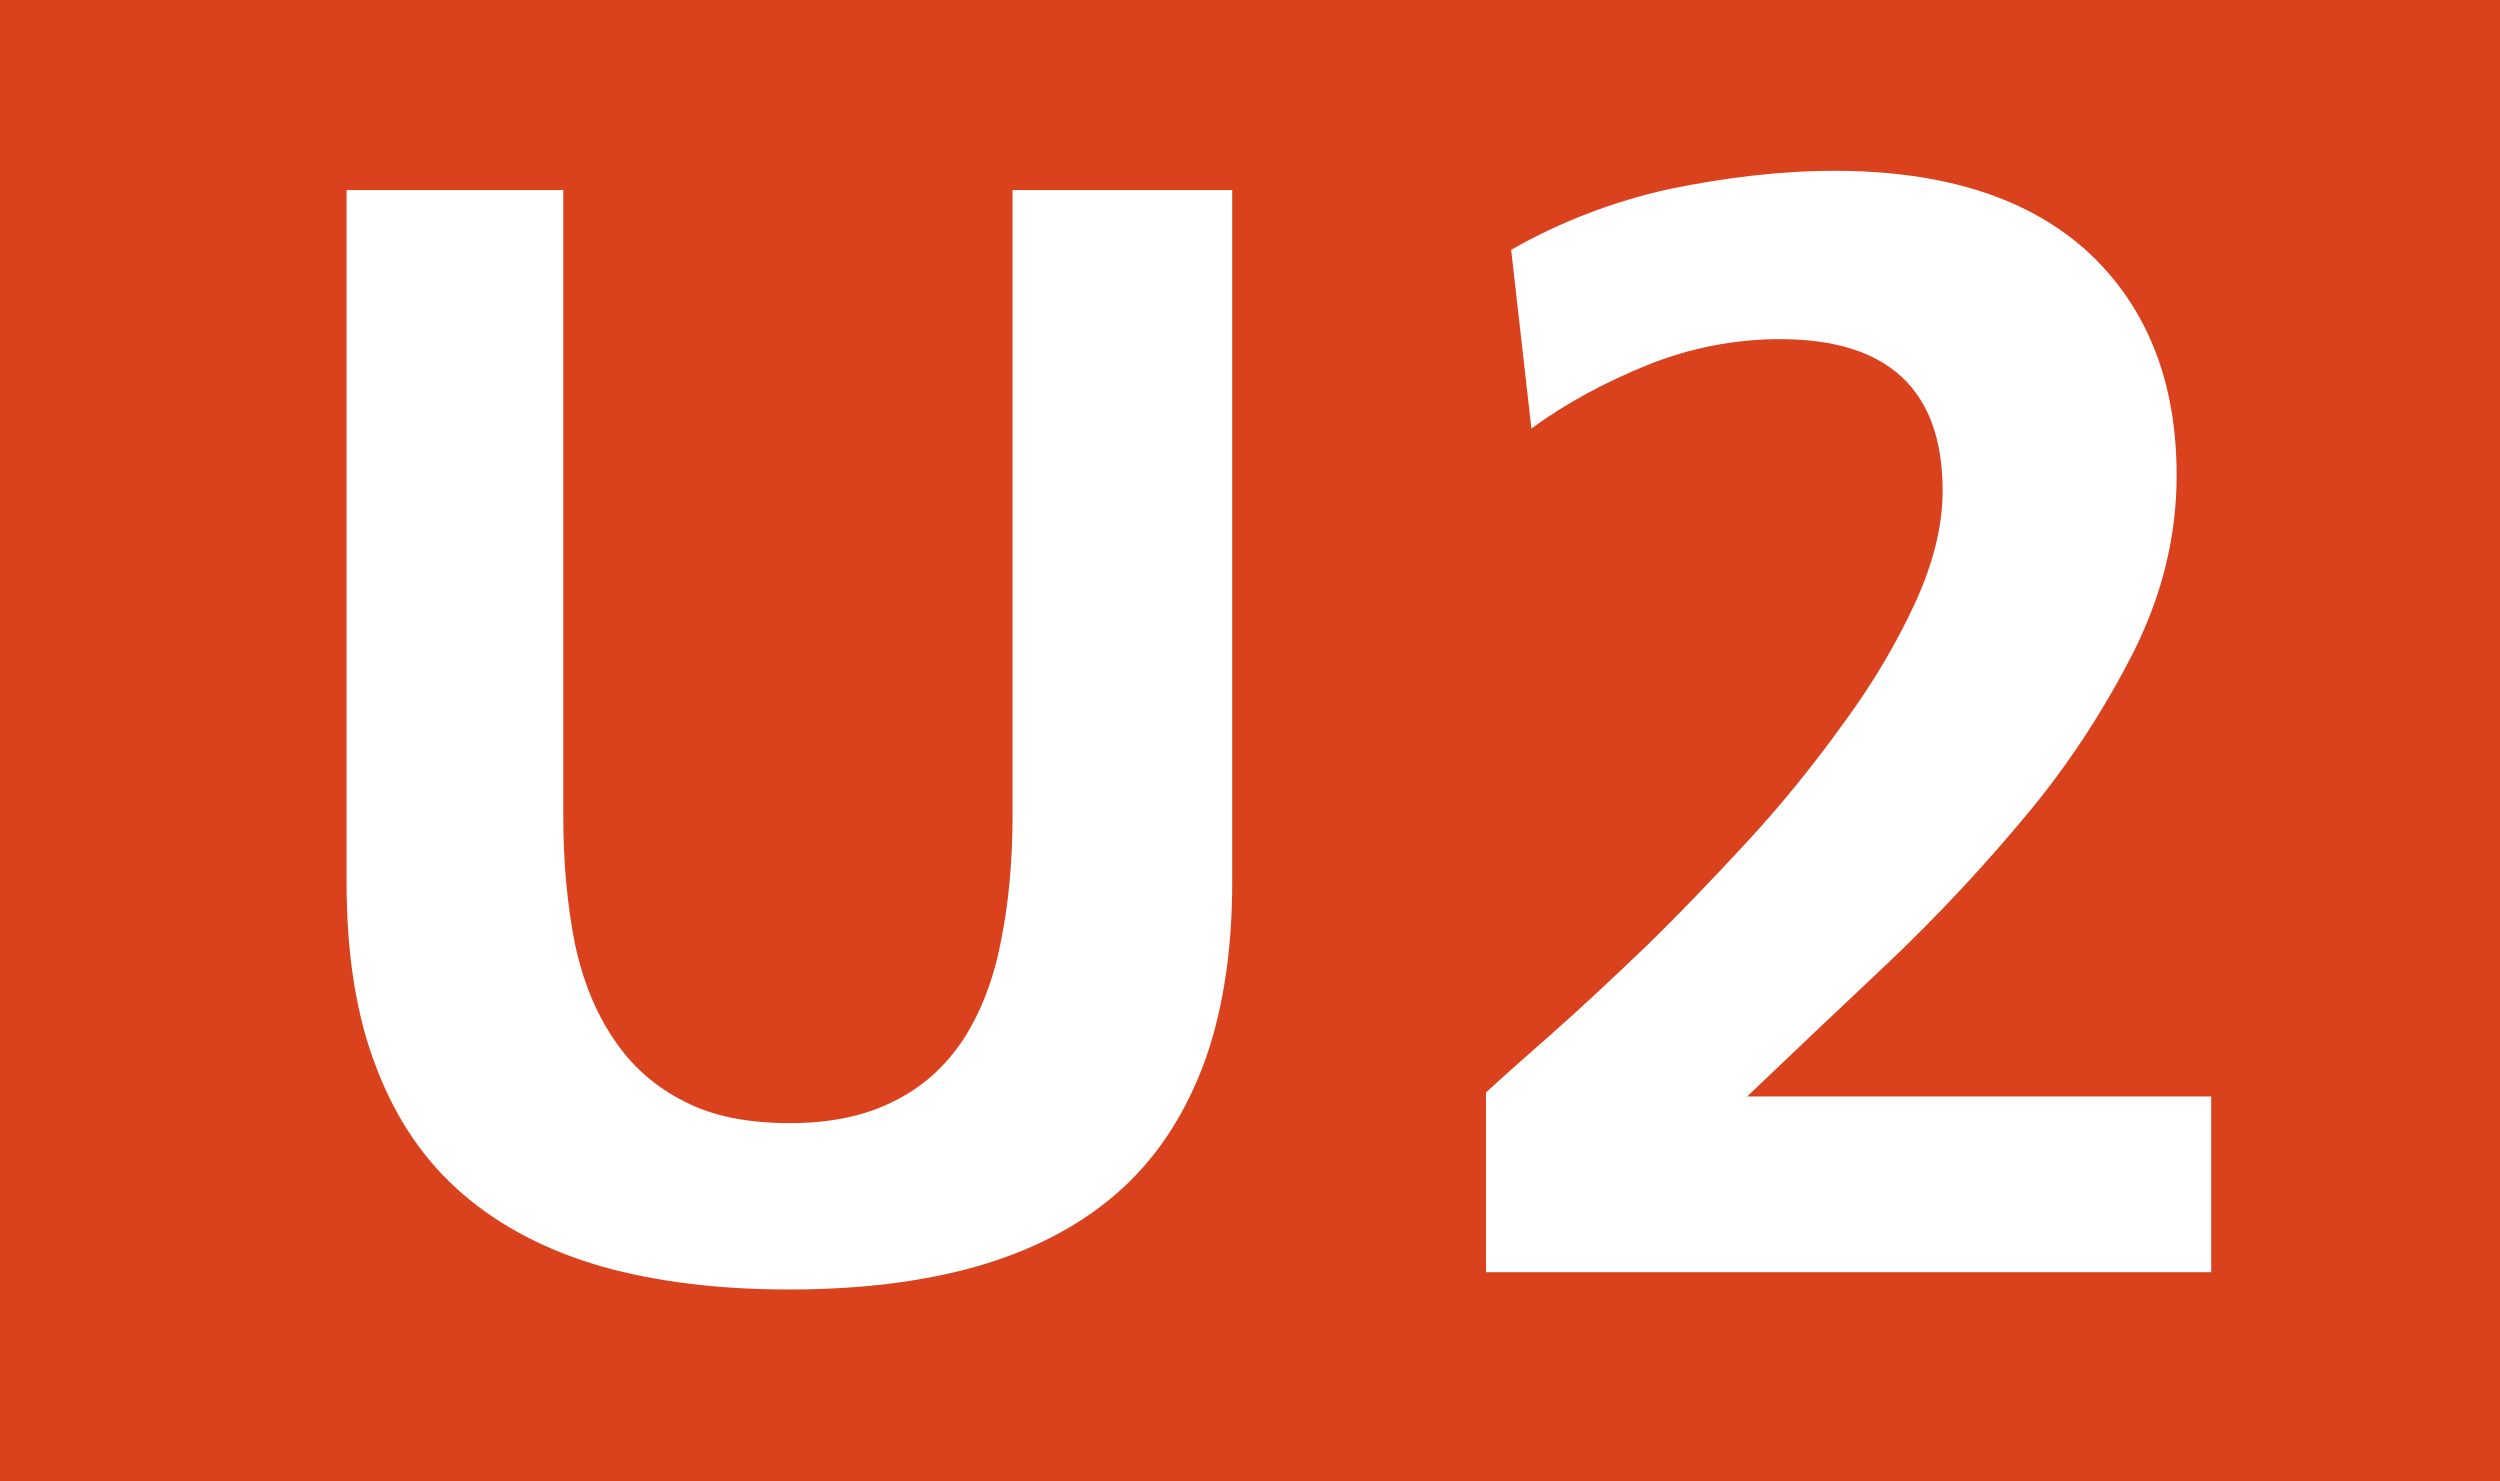 <?xml version="1.0" encoding="utf-8"?>
<!-- Generator: Adobe Illustrator 23.0.1, SVG Export Plug-In . SVG Version: 6.00 Build 0)  -->
<!DOCTYPE svg PUBLIC "-//W3C//DTD SVG 1.1//EN" "http://www.w3.org/Graphics/SVG/1.1/DTD/svg11.dtd">
<svg version="1.1"
	 id="svg2" xmlnsX="http://ns.adobe.com/Extensibility/1.0/" xmlnsI="http://ns.adobe.com/AdobeIllustrator/10.0/" xmlnsGraph="http://ns.adobe.com/Graphs/1.0/" xmlnsSvg="http://www.w3.org/2000/svg"
	 xmlns="http://www.w3.org/2000/svg" xmlnsXlink="http://www.w3.org/1999/xlink" x="0px" y="0px" viewBox="0 0 506.4 300"
	 style="enable-background:new 0 0 506.4 300;" xml:space="preserve">
<style type="text/css">
	.st0{fill:#DA421E;}
	.st1{fill:#FFFFFF;}
</style>
<g>
	<rect class="st0" width="506.4" height="300"/>
	<path class="st1" d="M249.6,38.5h-44.5v126.8c0,9.3-0.8,17.8-2.4,25.6c-1.5,7.7-4.1,14.3-7.6,19.7c-3.6,5.4-8.2,9.6-14.1,12.5
		c-5.7,2.9-12.7,4.4-21,4.4c-8.5,0-15.7-1.4-21.4-4.4c-5.8-2.9-10.6-7.1-14.2-12.5c-3.7-5.4-6.4-12-8-19.7
		c-1.5-7.7-2.3-16.2-2.3-25.6V38.5H70.2v140.2c0,14.7,2,27.3,6.1,37.7c4,10.5,9.9,19,17.6,25.6c7.6,6.5,17,11.4,28.2,14.6
		c11.1,3.1,23.8,4.6,37.8,4.6s26.6-1.5,37.7-4.6c11.2-3.2,20.6-8,28.3-14.6s13.5-15.1,17.6-25.6c4-10.4,6.1-23.1,6.1-37.7V38.5z"/>
	<path class="st1" d="M447.9,222.1h-94c8.9-8.5,18.4-17.5,28.6-27.1c10.1-9.6,19.5-19.7,28.3-30.3c8.7-10.5,15.8-21.6,21.6-33.1
		c5.7-11.5,8.5-23.3,8.5-35.3c0-19.2-6.1-34.2-17.9-45.2c-11.9-10.9-29-16.5-51.4-16.5c-11.1,0-22.3,1.4-33.5,3.7
		c-11.3,2.5-22,6.6-32,12.3l4.1,36.2c7.1-5.2,15-9.4,23.6-12.9c8.5-3.4,17.5-5.2,26.8-5.2c21.9,0,32.9,10.3,32.9,30.7
		c0,7.2-1.9,14.7-5.6,22.8c-3.7,8-8.5,16.2-14.4,24.2c-5.9,8.2-12.3,16.2-19.5,24s-14.1,15-20.9,21.6c-6.9,6.6-13.1,12.4-19,17.6
		c-5.8,5.1-10.2,9-13.1,11.7v36.4h146.9V222.1z"/>
</g>
</svg>
